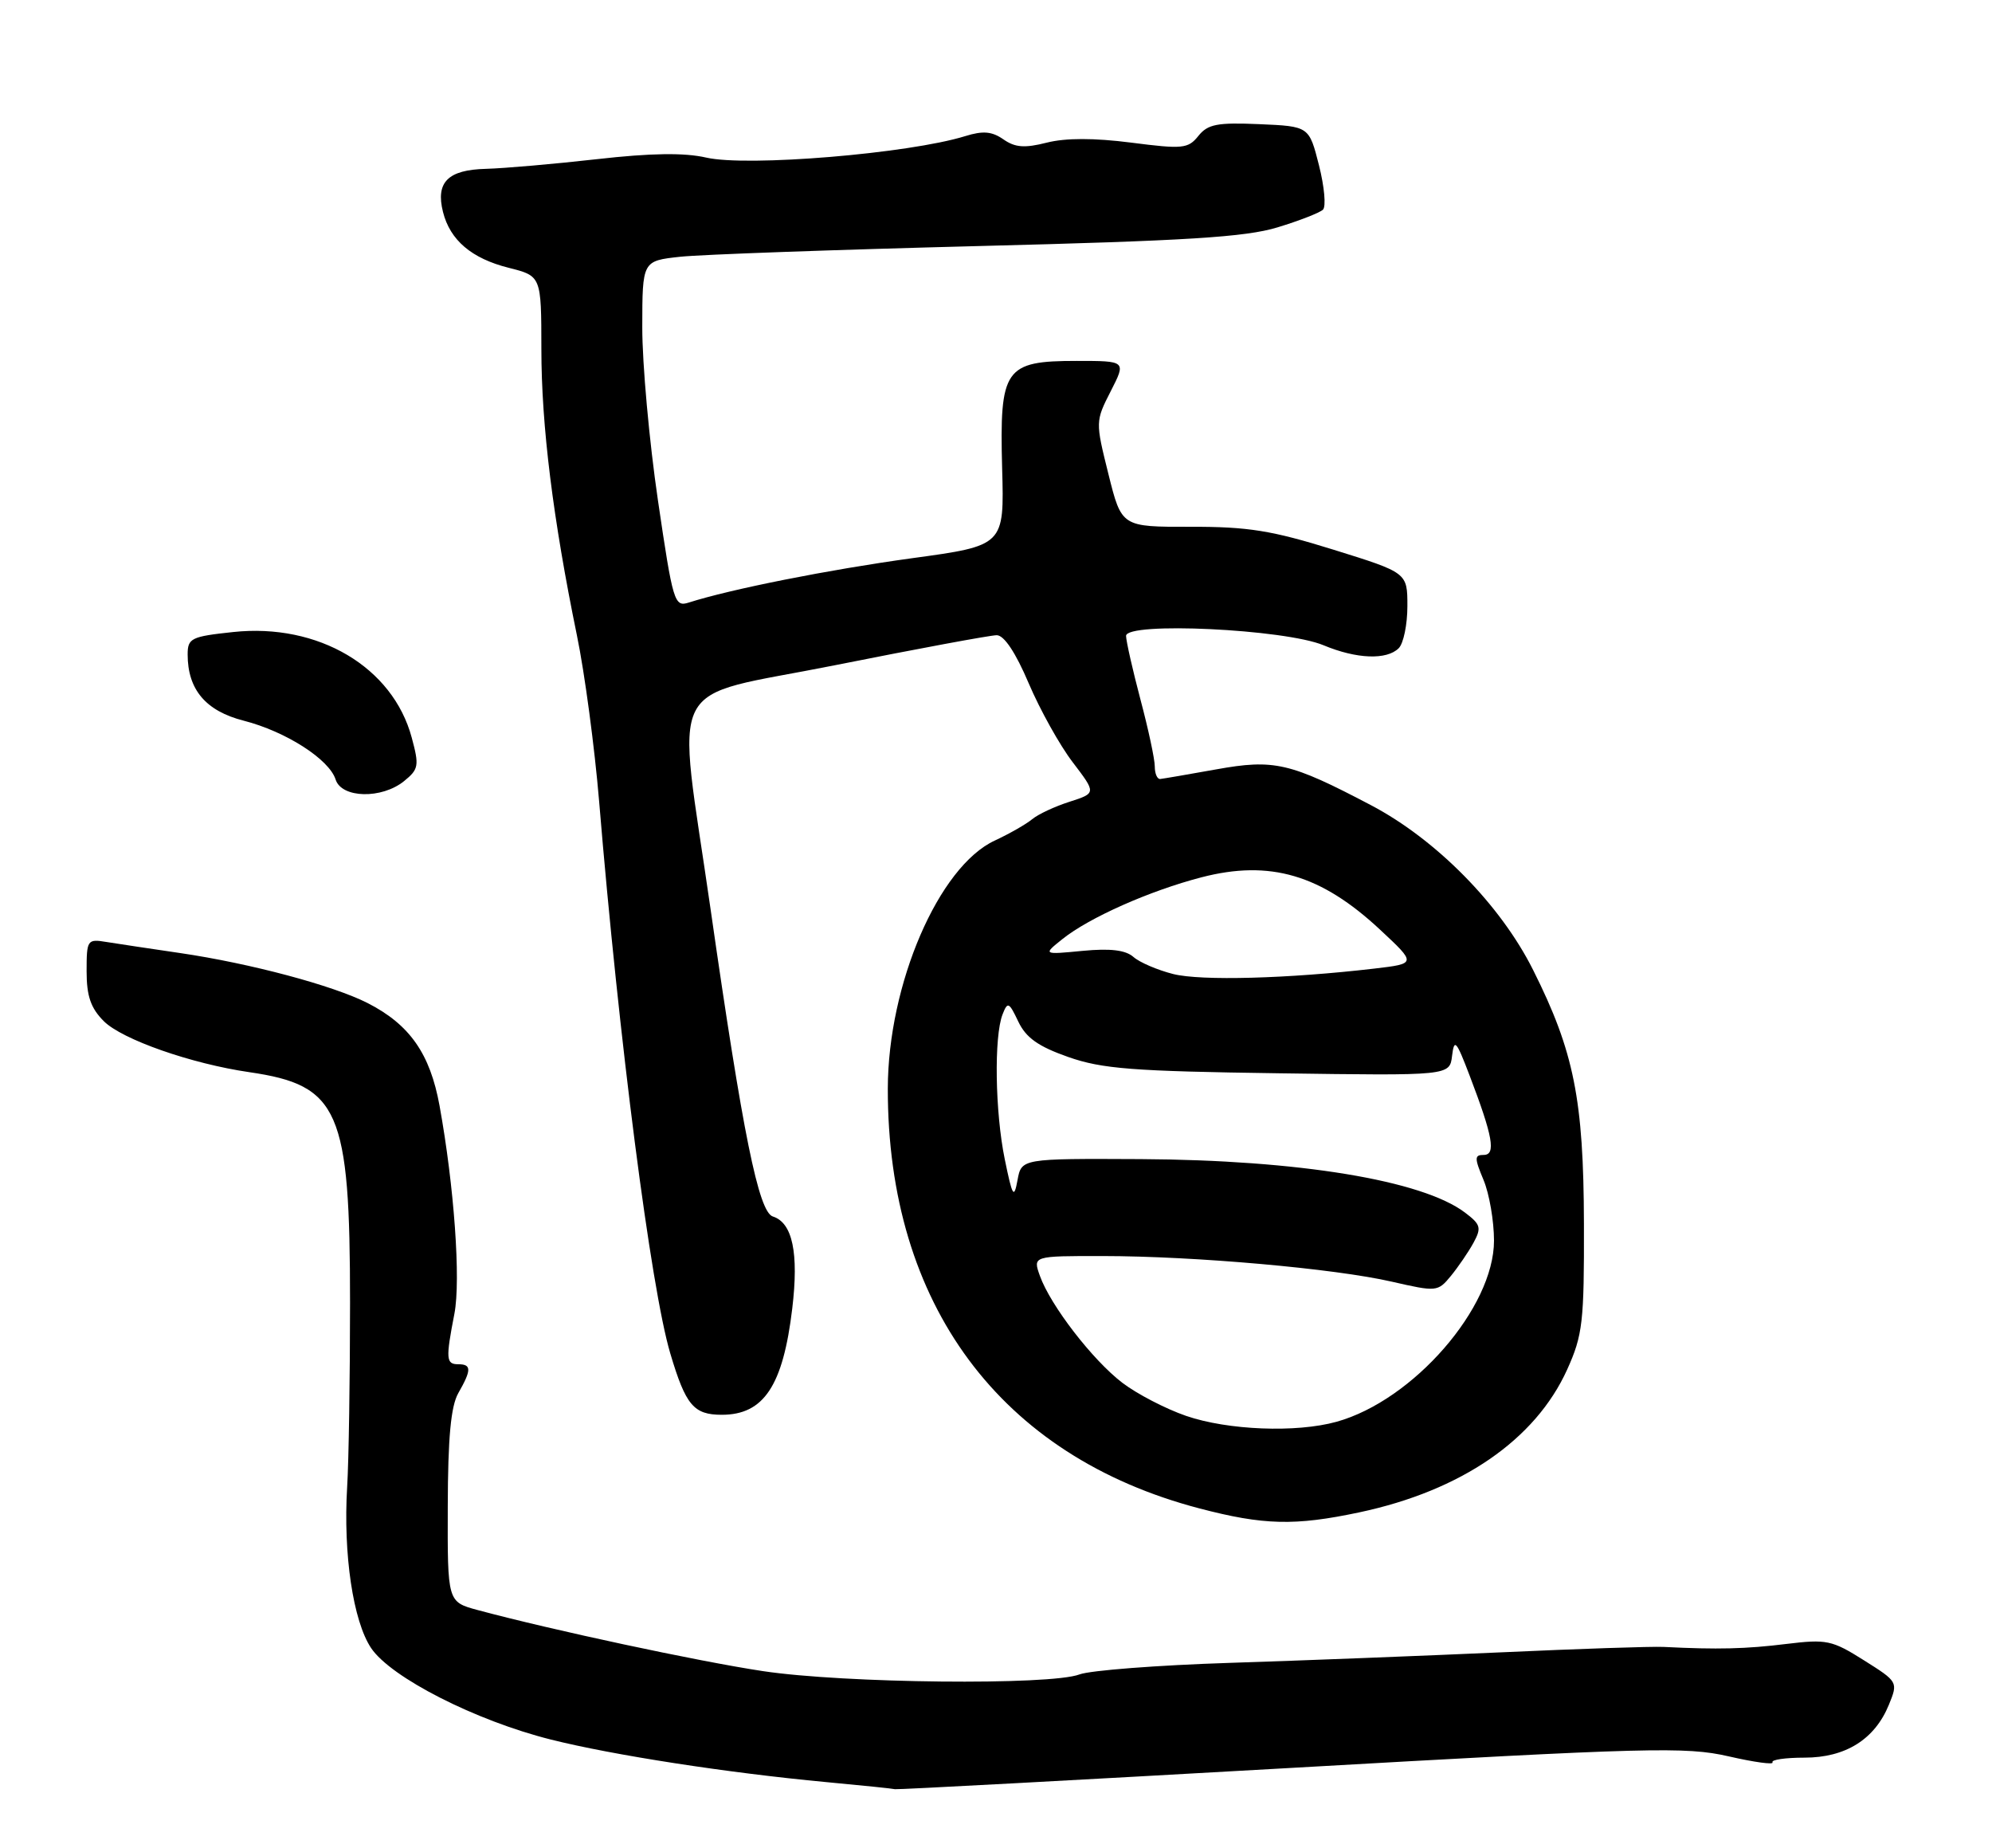 <?xml version="1.0" encoding="UTF-8" standalone="no"?>
<!DOCTYPE svg PUBLIC "-//W3C//DTD SVG 1.1//EN" "http://www.w3.org/Graphics/SVG/1.1/DTD/svg11.dtd" >
<svg xmlns="http://www.w3.org/2000/svg" xmlns:xlink="http://www.w3.org/1999/xlink" version="1.1" viewBox="0 0 276 256">
 <g >
 <path fill="currentColor"
d=" M 178.76 244.93 C 228.62 242.09 233.55 241.96 239.51 243.32 C 243.08 244.14 245.81 244.51 245.59 244.15 C 245.37 243.79 247.37 243.50 250.02 243.50 C 255.71 243.50 259.75 240.97 261.71 236.18 C 263.00 233.02 262.98 232.99 258.25 230.01 C 253.83 227.22 253.08 227.07 247.50 227.75 C 241.92 228.44 237.97 228.54 230.50 228.16 C 228.85 228.08 218.72 228.42 208.00 228.91 C 197.28 229.39 180.35 230.05 170.39 230.37 C 160.42 230.69 151.06 231.41 149.57 231.97 C 145.54 233.51 116.94 233.21 105.69 231.51 C 96.73 230.16 76.48 225.82 66.17 223.05 C 62.00 221.92 62.00 221.92 62.04 208.71 C 62.06 199.15 62.47 194.81 63.50 193.00 C 65.34 189.78 65.34 189.00 63.50 189.00 C 61.80 189.00 61.74 188.29 62.96 182.00 C 63.86 177.33 62.93 164.36 60.90 153.18 C 59.59 145.97 56.76 141.94 50.95 138.97 C 46.14 136.52 34.71 133.47 25.00 132.04 C 20.88 131.44 16.26 130.74 14.75 130.50 C 12.09 130.06 12.00 130.20 12.00 134.57 C 12.00 138.00 12.58 139.67 14.38 141.47 C 16.92 144.01 26.50 147.37 34.57 148.54 C 46.99 150.35 48.50 153.81 48.50 180.50 C 48.50 190.95 48.32 202.43 48.10 206.00 C 47.54 215.30 48.92 224.58 51.42 228.32 C 54.16 232.40 65.91 238.38 76.31 240.99 C 84.96 243.16 100.74 245.60 114.50 246.89 C 119.45 247.35 123.72 247.79 124.00 247.87 C 124.28 247.95 148.92 246.62 178.76 244.93 Z  M 188.33 209.52 C 202.47 206.52 212.73 199.47 217.14 189.73 C 219.29 184.96 219.50 183.17 219.46 169.50 C 219.42 152.34 218.08 145.67 212.43 134.40 C 207.90 125.34 198.99 116.29 189.92 111.53 C 178.73 105.65 176.54 105.14 168.50 106.59 C 164.65 107.28 161.16 107.88 160.75 107.92 C 160.34 107.96 160.00 107.18 160.00 106.18 C 160.00 105.18 159.11 101.02 158.02 96.93 C 156.94 92.84 156.04 88.87 156.02 88.10 C 155.99 86.11 178.04 87.15 183.40 89.40 C 187.96 91.30 192.14 91.46 193.80 89.80 C 194.46 89.14 195.00 86.52 195.00 83.97 C 195.00 79.34 195.00 79.34 184.75 76.15 C 176.20 73.49 172.91 72.96 164.95 72.98 C 155.40 73.00 155.40 73.00 153.58 65.69 C 151.77 58.43 151.77 58.36 153.90 54.19 C 156.04 50.00 156.04 50.00 149.18 50.00 C 139.19 50.00 138.48 51.03 138.85 64.87 C 139.15 75.59 139.15 75.59 126.32 77.34 C 114.88 78.91 101.23 81.62 95.42 83.48 C 93.44 84.11 93.24 83.45 91.16 69.32 C 89.96 61.17 88.98 50.37 88.99 45.32 C 89.00 36.14 89.00 36.14 94.25 35.57 C 97.14 35.26 115.70 34.60 135.50 34.09 C 164.45 33.36 172.58 32.85 177.00 31.50 C 180.03 30.58 182.86 29.47 183.30 29.05 C 183.75 28.63 183.50 25.86 182.75 22.90 C 181.38 17.50 181.38 17.50 174.48 17.20 C 168.65 16.95 167.35 17.20 166.04 18.83 C 164.62 20.60 163.88 20.68 156.74 19.76 C 151.57 19.10 147.66 19.10 145.04 19.76 C 141.97 20.54 140.65 20.44 139.03 19.31 C 137.44 18.20 136.20 18.09 133.73 18.86 C 125.91 21.28 103.52 23.14 97.84 21.83 C 94.82 21.14 90.22 21.20 82.72 22.05 C 76.80 22.72 69.87 23.32 67.34 23.39 C 62.06 23.52 60.34 25.24 61.38 29.37 C 62.36 33.27 65.34 35.81 70.48 37.10 C 75.00 38.24 75.00 38.24 75.01 48.37 C 75.01 58.94 76.62 71.90 79.93 88.00 C 81.01 93.22 82.39 103.58 83.01 111.00 C 85.75 144.11 90.18 178.46 92.87 187.50 C 95.01 194.69 96.11 196.00 100.01 196.00 C 105.83 196.00 108.49 191.98 109.77 181.28 C 110.69 173.58 109.81 169.39 107.08 168.53 C 105.11 167.90 102.92 157.10 98.46 126.00 C 93.74 93.08 91.79 96.93 115.63 92.17 C 127.11 89.88 137.22 88.00 138.10 88.00 C 139.12 88.00 140.72 90.40 142.53 94.66 C 144.09 98.32 146.83 103.25 148.63 105.60 C 151.89 109.88 151.89 109.88 148.20 111.07 C 146.16 111.72 143.82 112.81 143.00 113.50 C 142.18 114.18 139.85 115.51 137.83 116.45 C 130.06 120.05 123.04 136.34 123.01 150.80 C 122.97 180.70 138.58 201.74 166.18 208.97 C 175.06 211.30 179.42 211.41 188.33 209.52 Z  M 55.99 108.21 C 58.01 106.57 58.10 106.08 57.05 102.20 C 54.42 92.40 44.09 86.30 32.31 87.56 C 26.48 88.18 26.00 88.42 26.00 90.67 C 26.00 95.53 28.51 98.50 33.76 99.84 C 39.61 101.34 45.60 105.18 46.50 107.99 C 47.32 110.59 52.88 110.73 55.99 108.21 Z  M 164.33 196.15 C 161.49 195.17 157.53 193.11 155.52 191.58 C 151.39 188.43 145.55 180.86 144.08 176.75 C 143.10 174.00 143.10 174.00 152.80 174.01 C 165.58 174.02 184.92 175.74 192.84 177.56 C 199.05 178.98 199.21 178.97 201.03 176.76 C 202.05 175.51 203.46 173.45 204.16 172.17 C 205.29 170.09 205.16 169.63 202.97 167.98 C 197.05 163.51 179.94 160.70 158.02 160.58 C 141.53 160.50 141.53 160.50 140.98 163.50 C 140.49 166.14 140.28 165.80 139.21 160.58 C 137.87 154.05 137.71 143.59 138.91 140.53 C 139.61 138.73 139.80 138.81 141.09 141.53 C 142.16 143.77 143.85 144.97 148.00 146.43 C 152.70 148.08 156.94 148.41 177.18 148.69 C 200.86 149.03 200.86 149.03 201.19 146.27 C 201.49 143.83 201.77 144.15 203.62 149.00 C 206.85 157.45 207.30 160.00 205.57 160.00 C 204.28 160.00 204.28 160.43 205.55 163.47 C 206.35 165.38 207.00 169.16 207.00 171.88 C 207.00 181.15 195.82 194.01 185.18 196.97 C 179.60 198.52 170.11 198.14 164.33 196.15 Z  M 162.55 134.94 C 160.38 134.39 157.90 133.33 157.05 132.58 C 155.96 131.62 153.86 131.36 150.00 131.73 C 144.50 132.26 144.50 132.26 147.20 130.10 C 150.90 127.13 159.30 123.40 166.47 121.54 C 175.95 119.08 183.05 121.17 191.23 128.81 C 196.26 133.50 196.26 133.50 190.38 134.19 C 178.50 135.58 166.40 135.91 162.55 134.94 Z "/>
</g>
</svg>